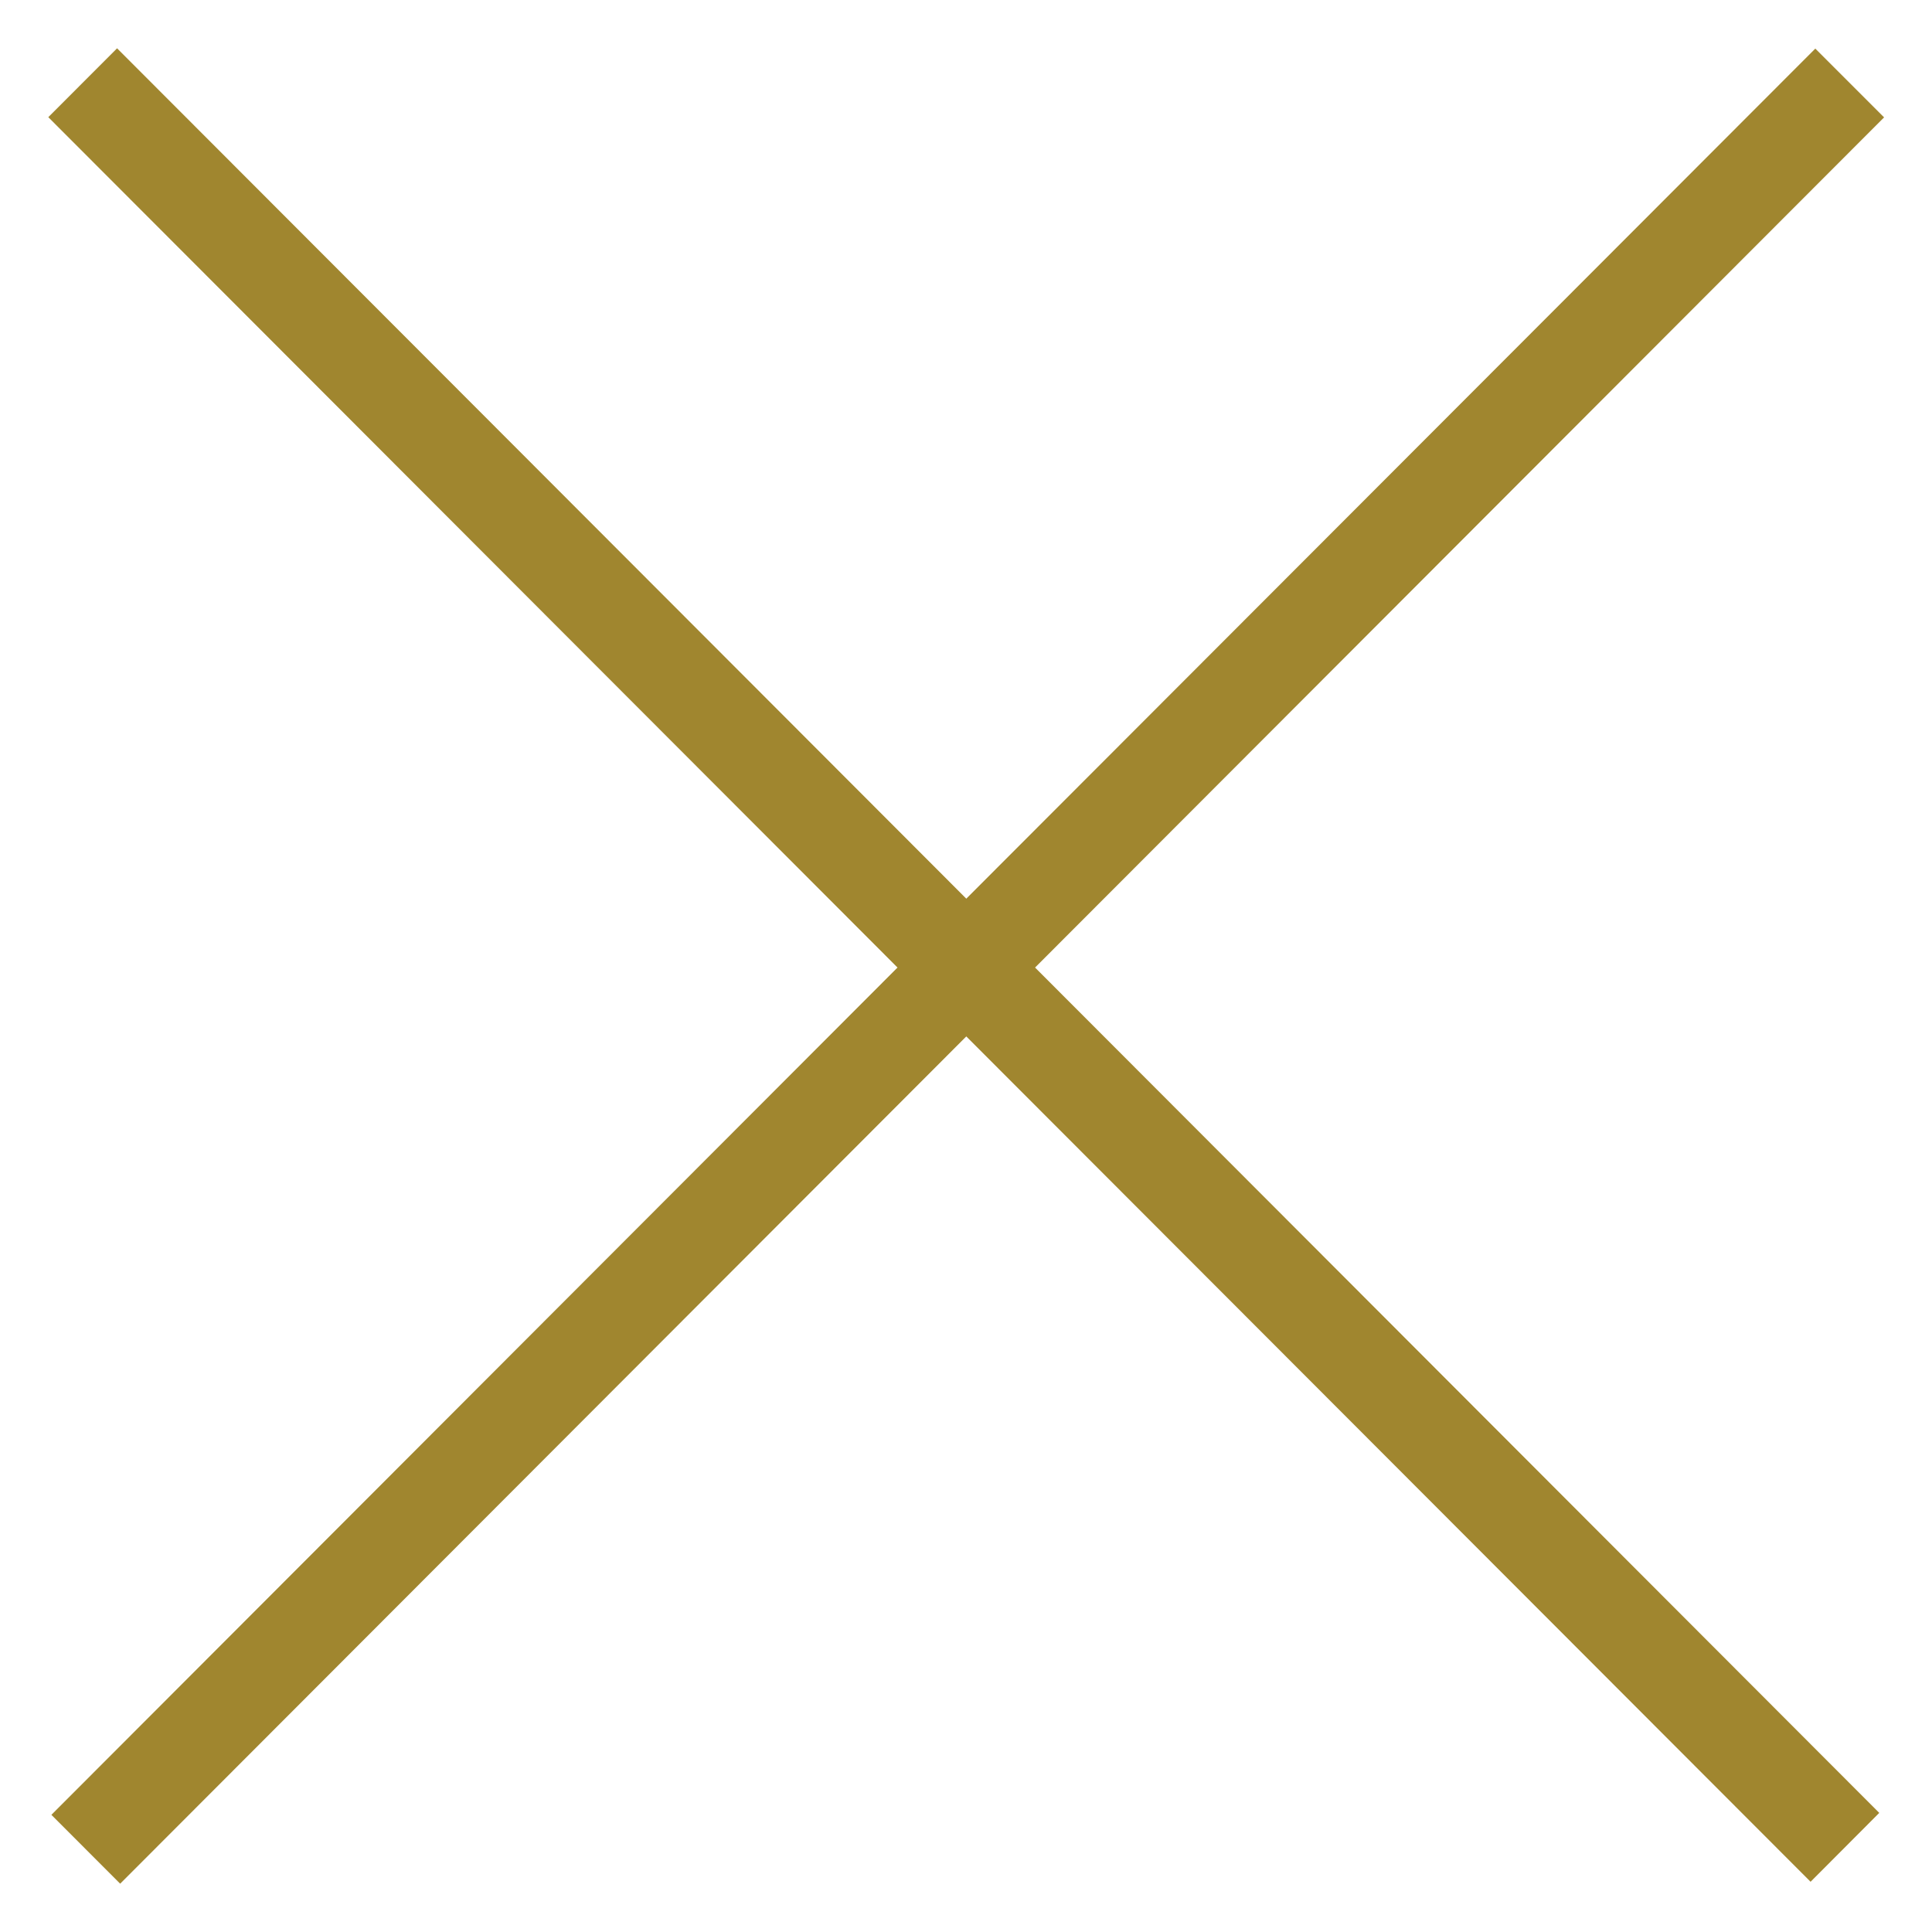 <svg width="20" height="20" viewBox="0 0 20 20" fill="none" xmlns="http://www.w3.org/2000/svg">
<path fill-rule="evenodd" clip-rule="evenodd" d="M10.003 9.303L1.212 0.5L0.5 1.213L9.291 10.016L0.532 18.787L1.244 19.5L10.003 10.729L18.743 19.48L19.454 18.767L10.715 10.016L19.504 1.215L18.792 0.503L10.003 9.303Z" fill="#A0862F"/>
</svg>
